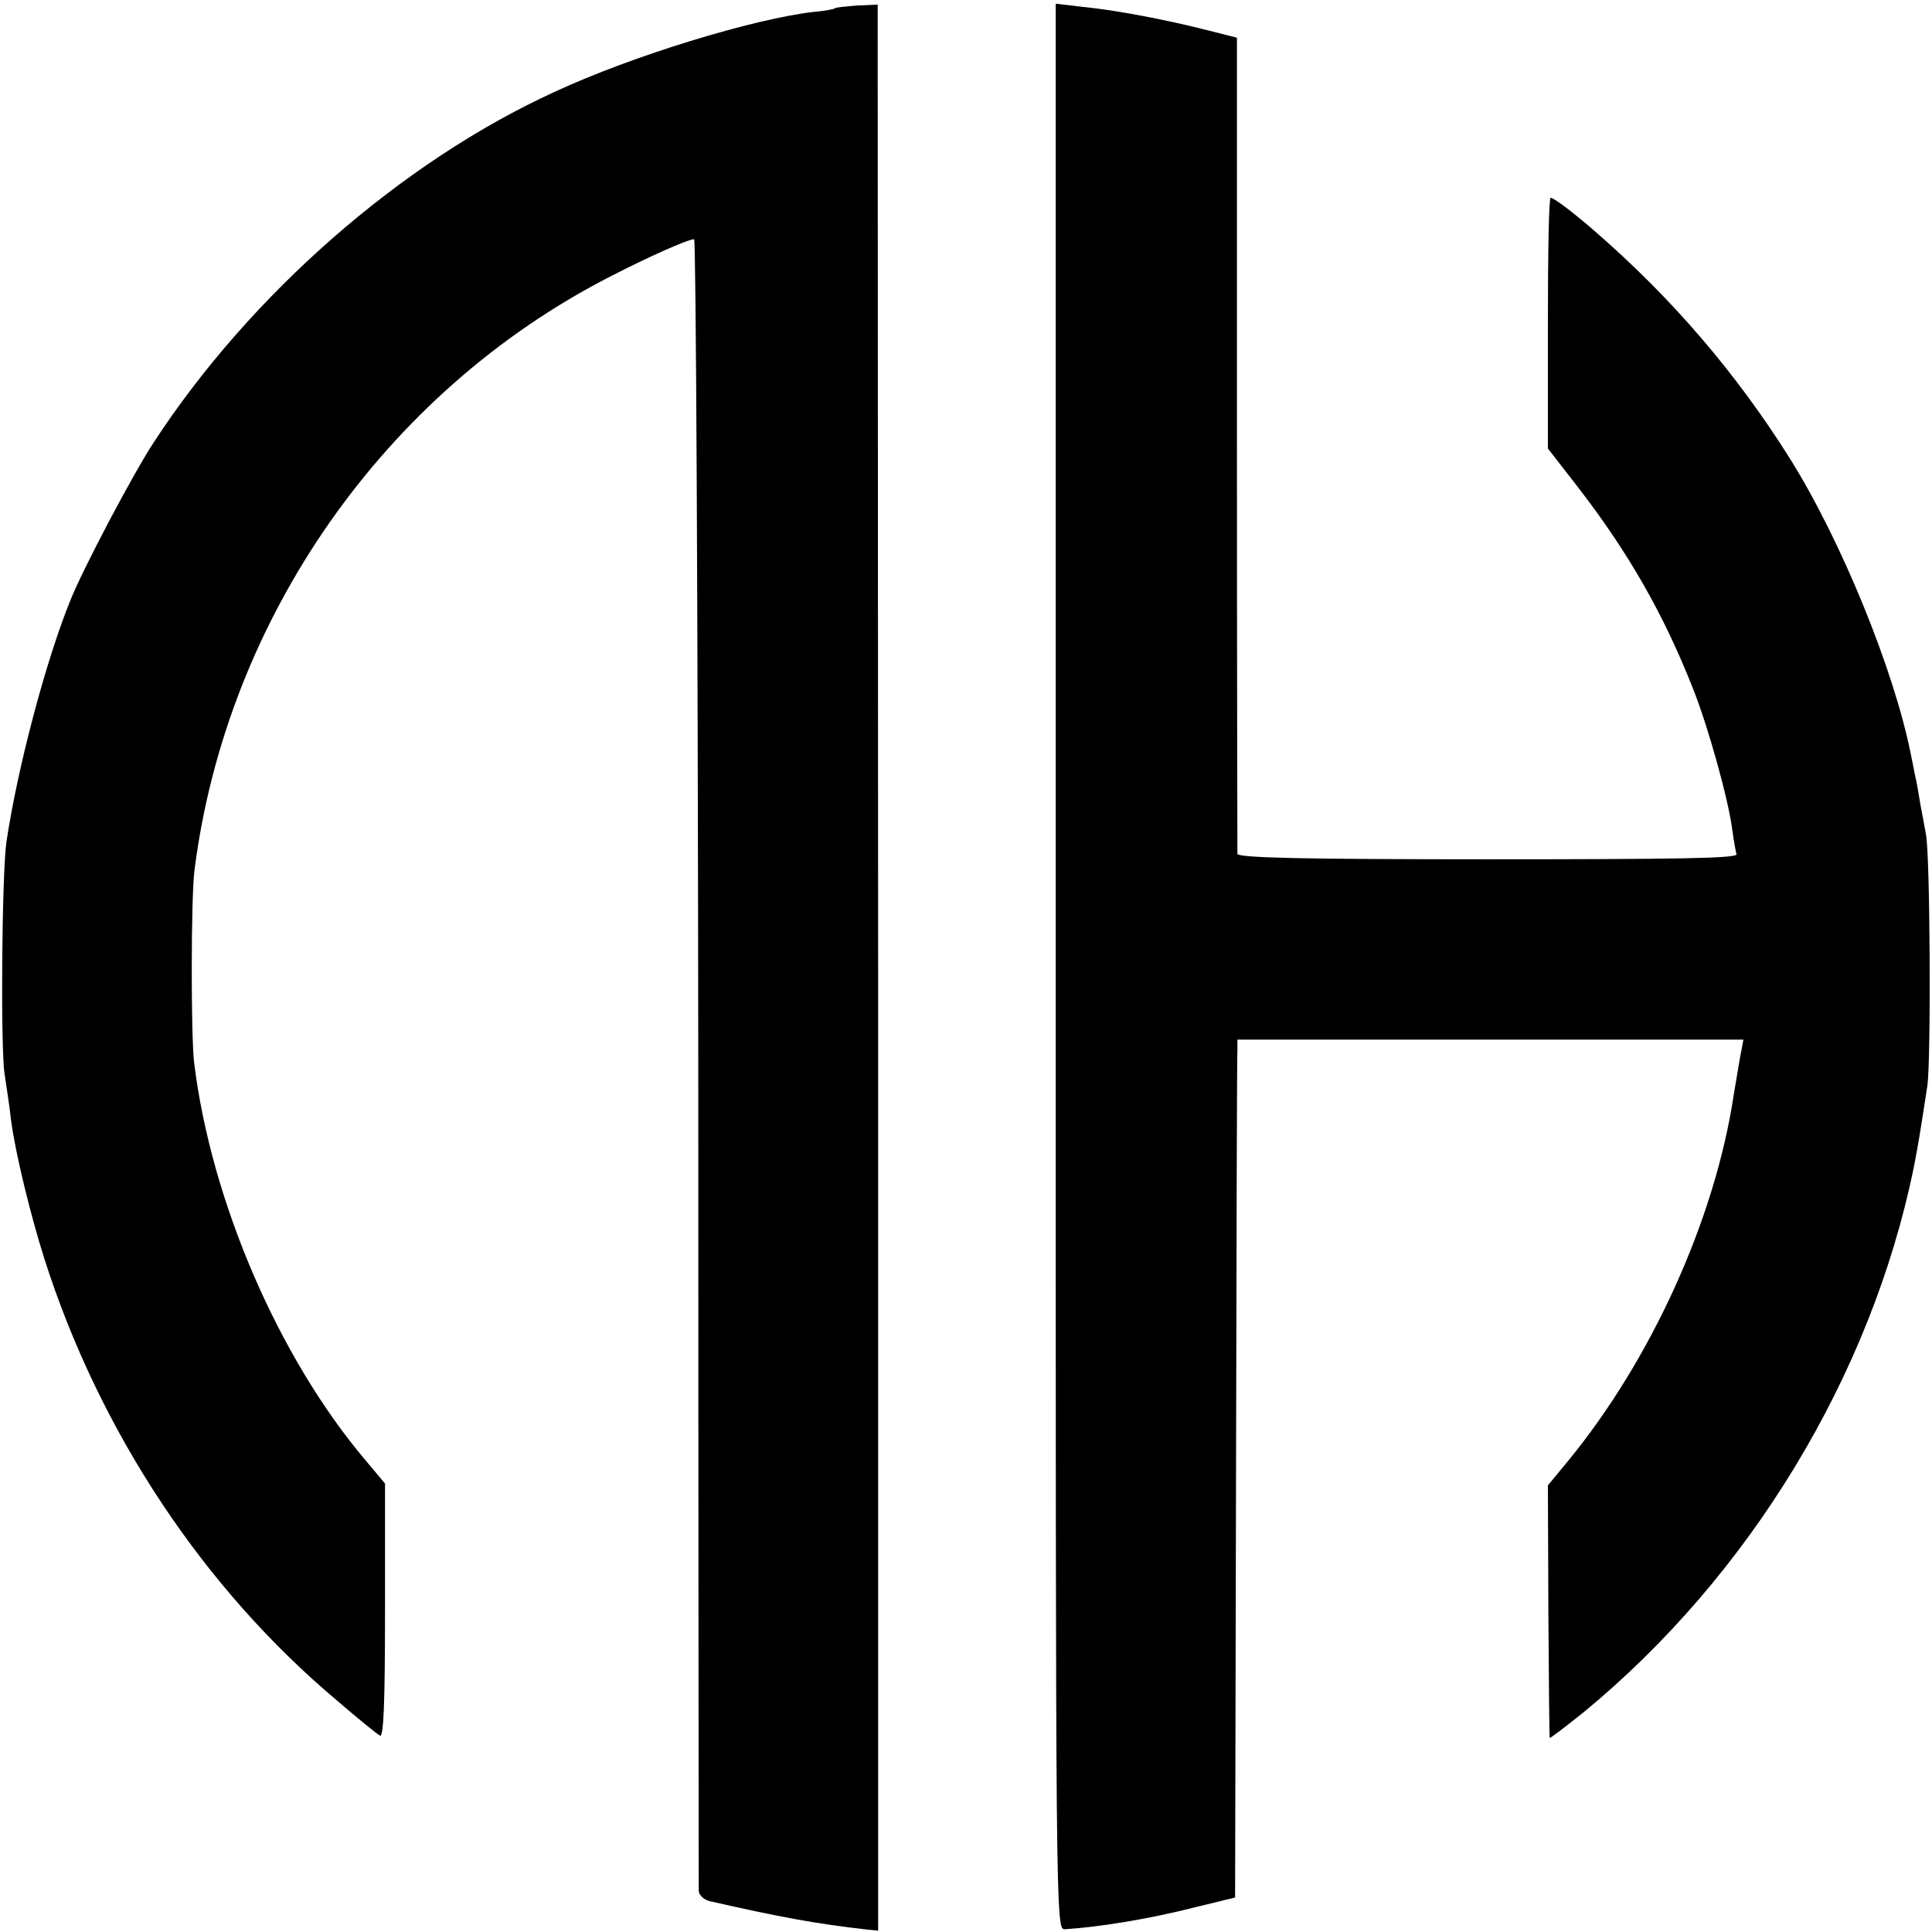 <?xml version="1.0" standalone="no"?>
<!DOCTYPE svg PUBLIC "-//W3C//DTD SVG 20010904//EN"
 "http://www.w3.org/TR/2001/REC-SVG-20010904/DTD/svg10.dtd">
<svg version="1.0" xmlns="http://www.w3.org/2000/svg"
 width="420pt" height="420pt" viewBox="0 0 420 420"
 preserveAspectRatio="xMidYMid meet">
<g transform="translate(0,420) scale(0.1,-0.1)"
fill="#000000" stroke="none">
<path d="M1815 4182 c-2 -2 -23 -6 -47 -8 -130 -15 -393 -95 -563 -174 -332
-152 -661 -440 -871 -762 -44 -67 -153 -273 -181 -343 -54 -133 -115 -365
-139 -525 -10 -70 -13 -449 -4 -505 4 -27 11 -72 14 -100 9 -70 42 -205 72
-300 120 -377 346 -718 638 -963 44 -38 86 -72 92 -75 8 -5 11 71 11 271 l0
277 -42 50 c-189 223 -336 563 -373 865 -7 59 -7 361 1 420 70 546 413 1037
902 1288 83 43 171 82 184 82 4 0 8 -804 9 -1787 0 -984 1 -1795 1 -1804 1 -9
11 -19 24 -22 154 -35 230 -49 344 -62 l22 -2 0 2093 -1 2094 -45 -2 c-24 -2
-46 -4 -48 -6z"/>
<path d="M2295 2098 c0 -2087 0 -2093 20 -2092 78 5 186 23 284 48 l86 21 2
910 c1 501 2 920 3 933 l0 22 550 0 550 0 -4 -22 c-3 -13 -10 -57 -17 -98 -41
-272 -180 -577 -361 -797 l-43 -52 1 -273 c1 -150 2 -274 3 -276 0 -2 34 24
74 56 361 297 624 731 717 1182 11 57 13 70 30 180 8 59 6 498 -3 545 -2 11
-7 40 -12 65 -4 25 -9 54 -12 65 -2 11 -6 31 -9 45 -36 182 -151 465 -264 645
-116 184 -255 347 -426 495 -45 39 -86 70 -93 70 -4 0 -6 -123 -6 -273 l0
-272 66 -85 c109 -141 186 -276 249 -436 33 -82 78 -244 86 -309 3 -22 7 -45
9 -52 3 -9 -127 -11 -541 -11 -398 0 -544 3 -544 12 0 6 -1 408 -1 892 l0 882
-67 17 c-91 23 -197 43 -268 50 l-59 7 0 -2094z"/>
</g>
</svg>
